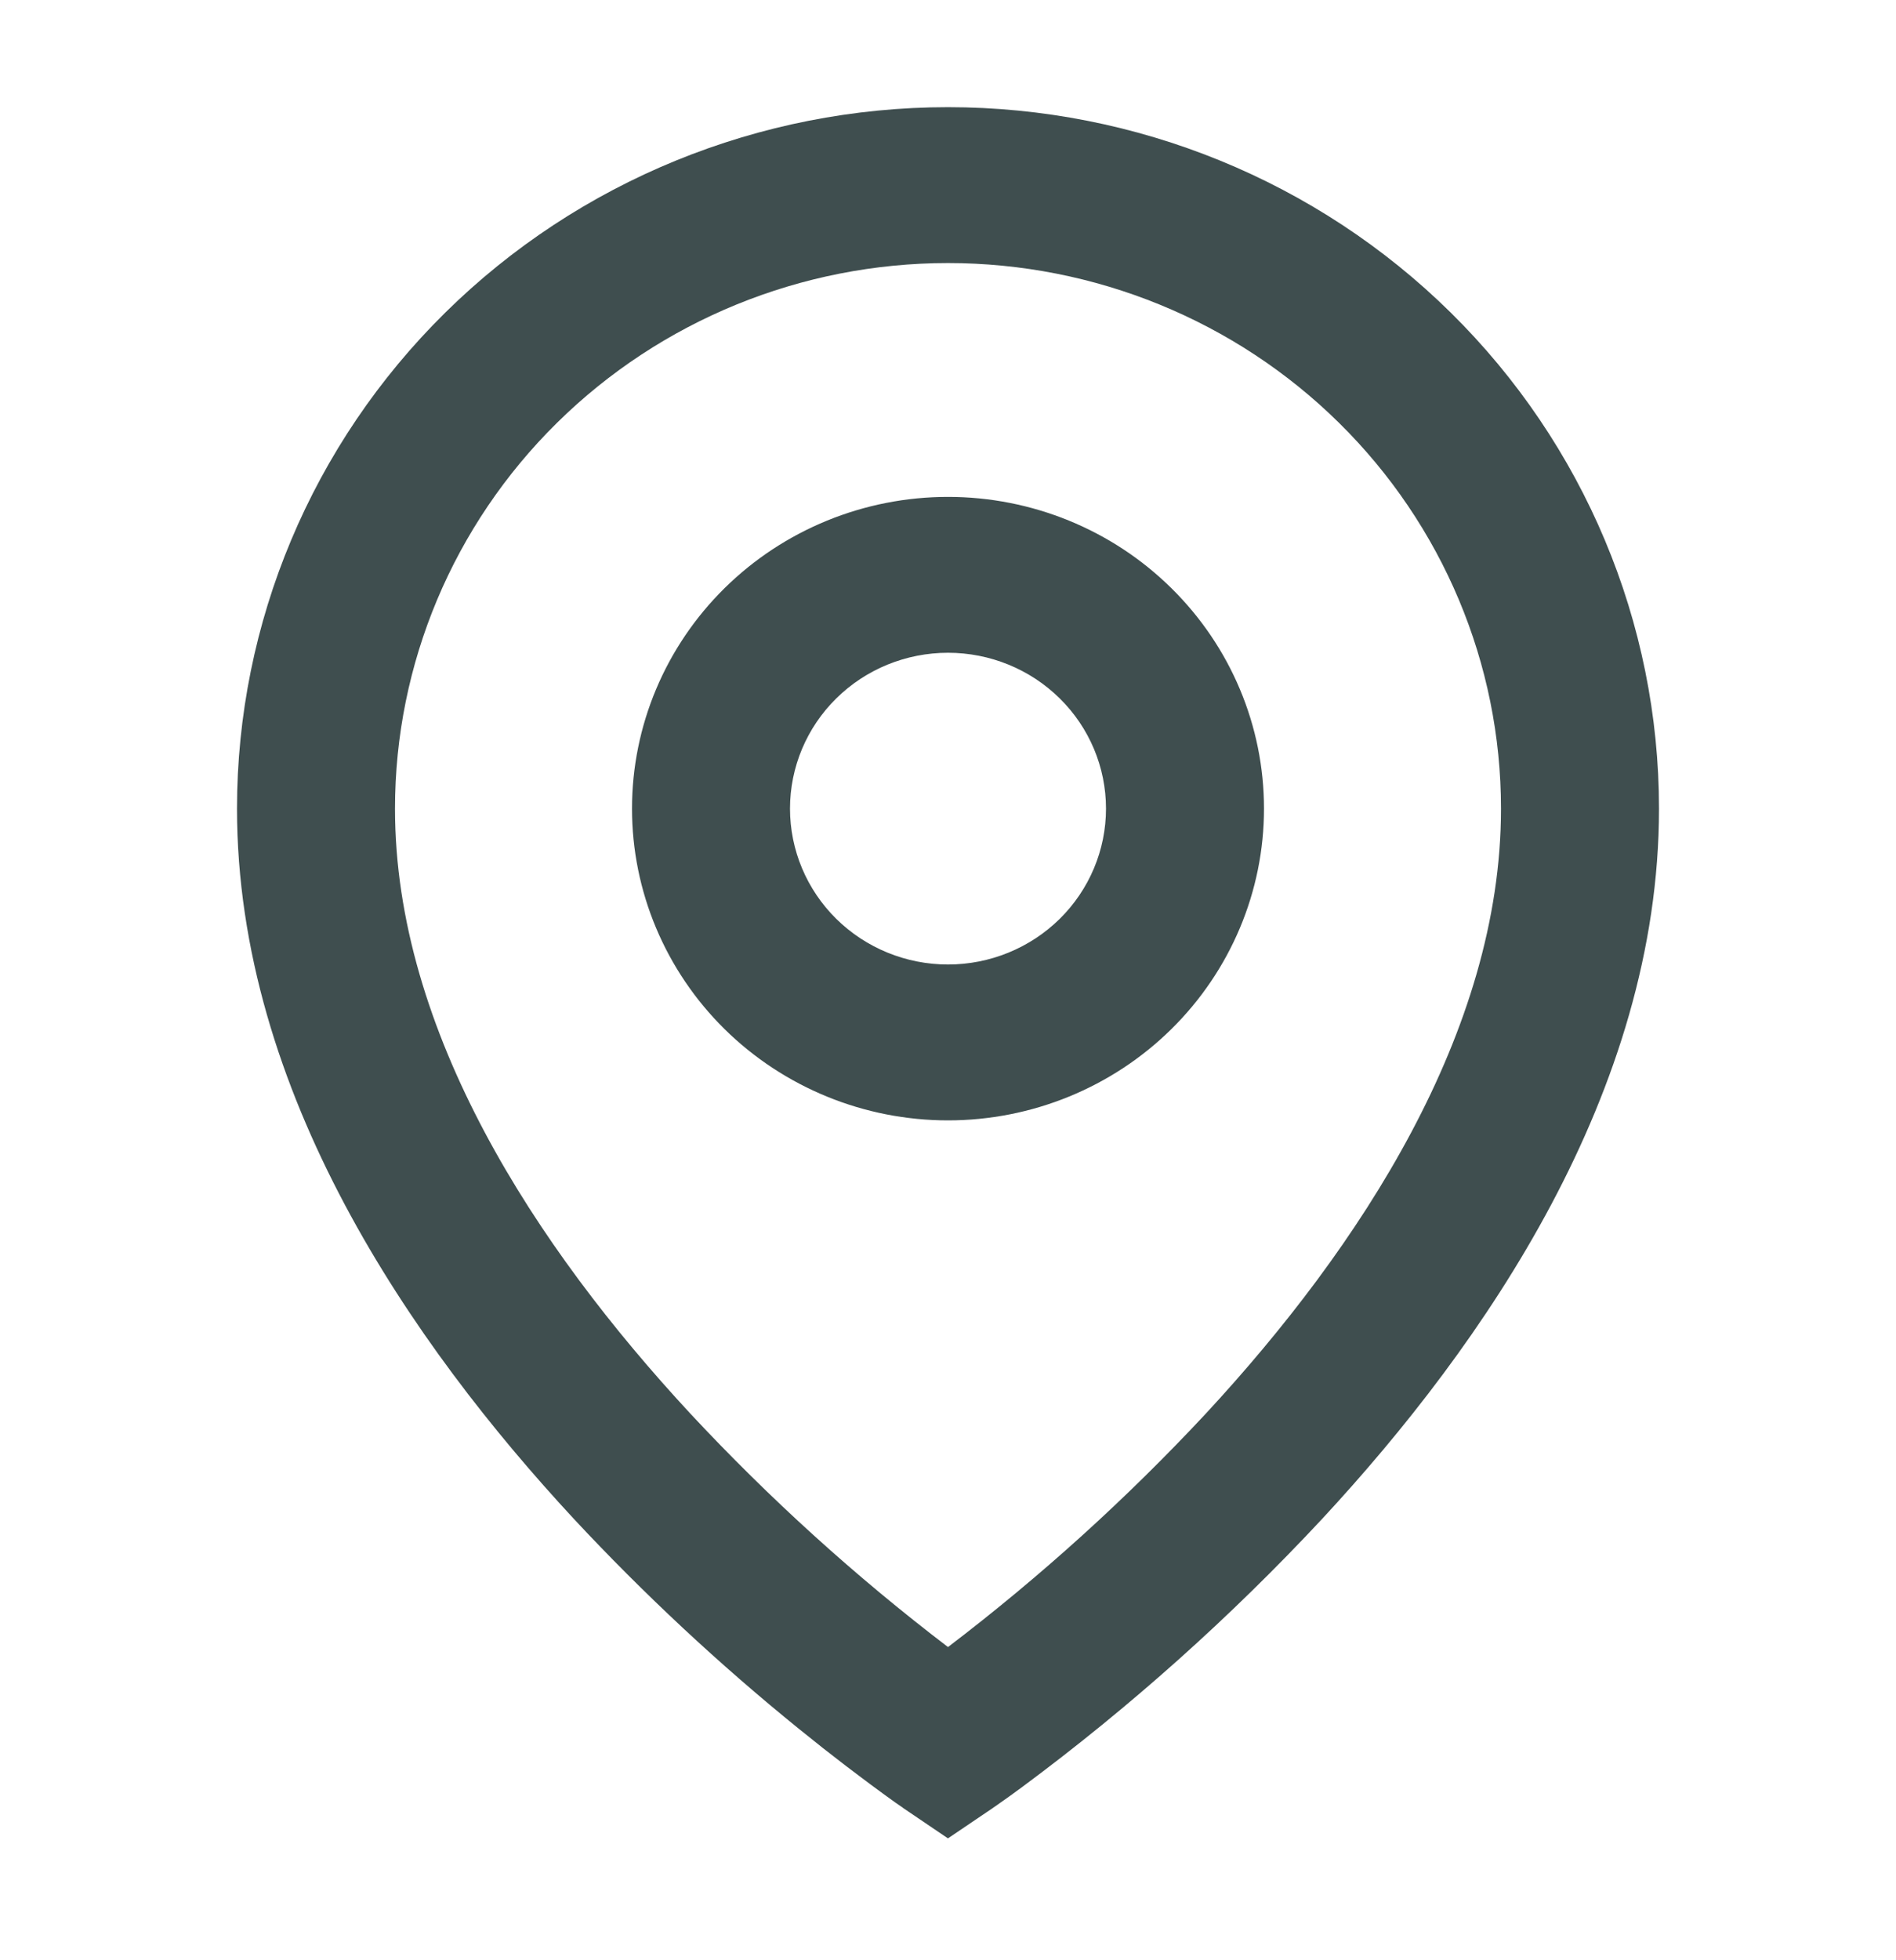 <svg width="30" height="31" viewBox="0 0 30 31" fill="none" xmlns="http://www.w3.org/2000/svg">
<path d="M15 4.16C12.679 4.16 10.454 5.069 8.813 6.687C7.172 8.305 6.25 10.499 6.25 12.788C6.25 16.315 8.477 19.718 10.922 22.354C12.173 23.696 13.537 24.932 15 26.047C16.463 24.933 17.827 23.698 19.078 22.357C21.523 19.718 23.75 16.316 23.75 12.788C23.75 10.499 22.828 8.305 21.187 6.687C19.546 5.069 17.321 4.16 15 4.16ZM15 29.073L14.291 28.593L14.287 28.59L14.28 28.584L14.255 28.567L14.161 28.502C13.644 28.131 13.138 27.744 12.644 27.343C11.378 26.318 10.186 25.207 9.078 24.018C6.522 21.262 3.75 17.27 3.75 12.788C3.75 9.846 4.935 7.024 7.045 4.944C9.155 2.864 12.016 1.695 15 1.695C17.984 1.695 20.845 2.864 22.955 4.944C25.065 7.024 26.25 9.846 26.25 12.788C26.25 17.27 23.477 21.263 20.922 24.018C19.475 25.57 17.887 26.99 16.177 28.258C16.035 28.363 15.891 28.466 15.746 28.567L15.72 28.584L15.713 28.59L15.71 28.592L15 29.072V29.073ZM15 10.323C14.337 10.323 13.701 10.582 13.232 11.045C12.763 11.507 12.5 12.134 12.5 12.788C12.5 13.441 12.763 14.068 13.232 14.531C13.701 14.993 14.337 15.253 15 15.253C15.663 15.253 16.299 14.993 16.768 14.531C17.237 14.068 17.5 13.441 17.5 12.788C17.5 12.134 17.237 11.507 16.768 11.045C16.299 10.582 15.663 10.323 15 10.323ZM10 12.788C10 11.48 10.527 10.226 11.464 9.302C12.402 8.377 13.674 7.858 15 7.858C16.326 7.858 17.598 8.377 18.535 9.302C19.473 10.226 20 11.48 20 12.788C20 14.095 19.473 15.349 18.535 16.274C17.598 17.198 16.326 17.718 15 17.718C13.674 17.718 12.402 17.198 11.464 16.274C10.527 15.349 10 14.095 10 12.788Z" fill="#3F4E4F"/>
</svg>
